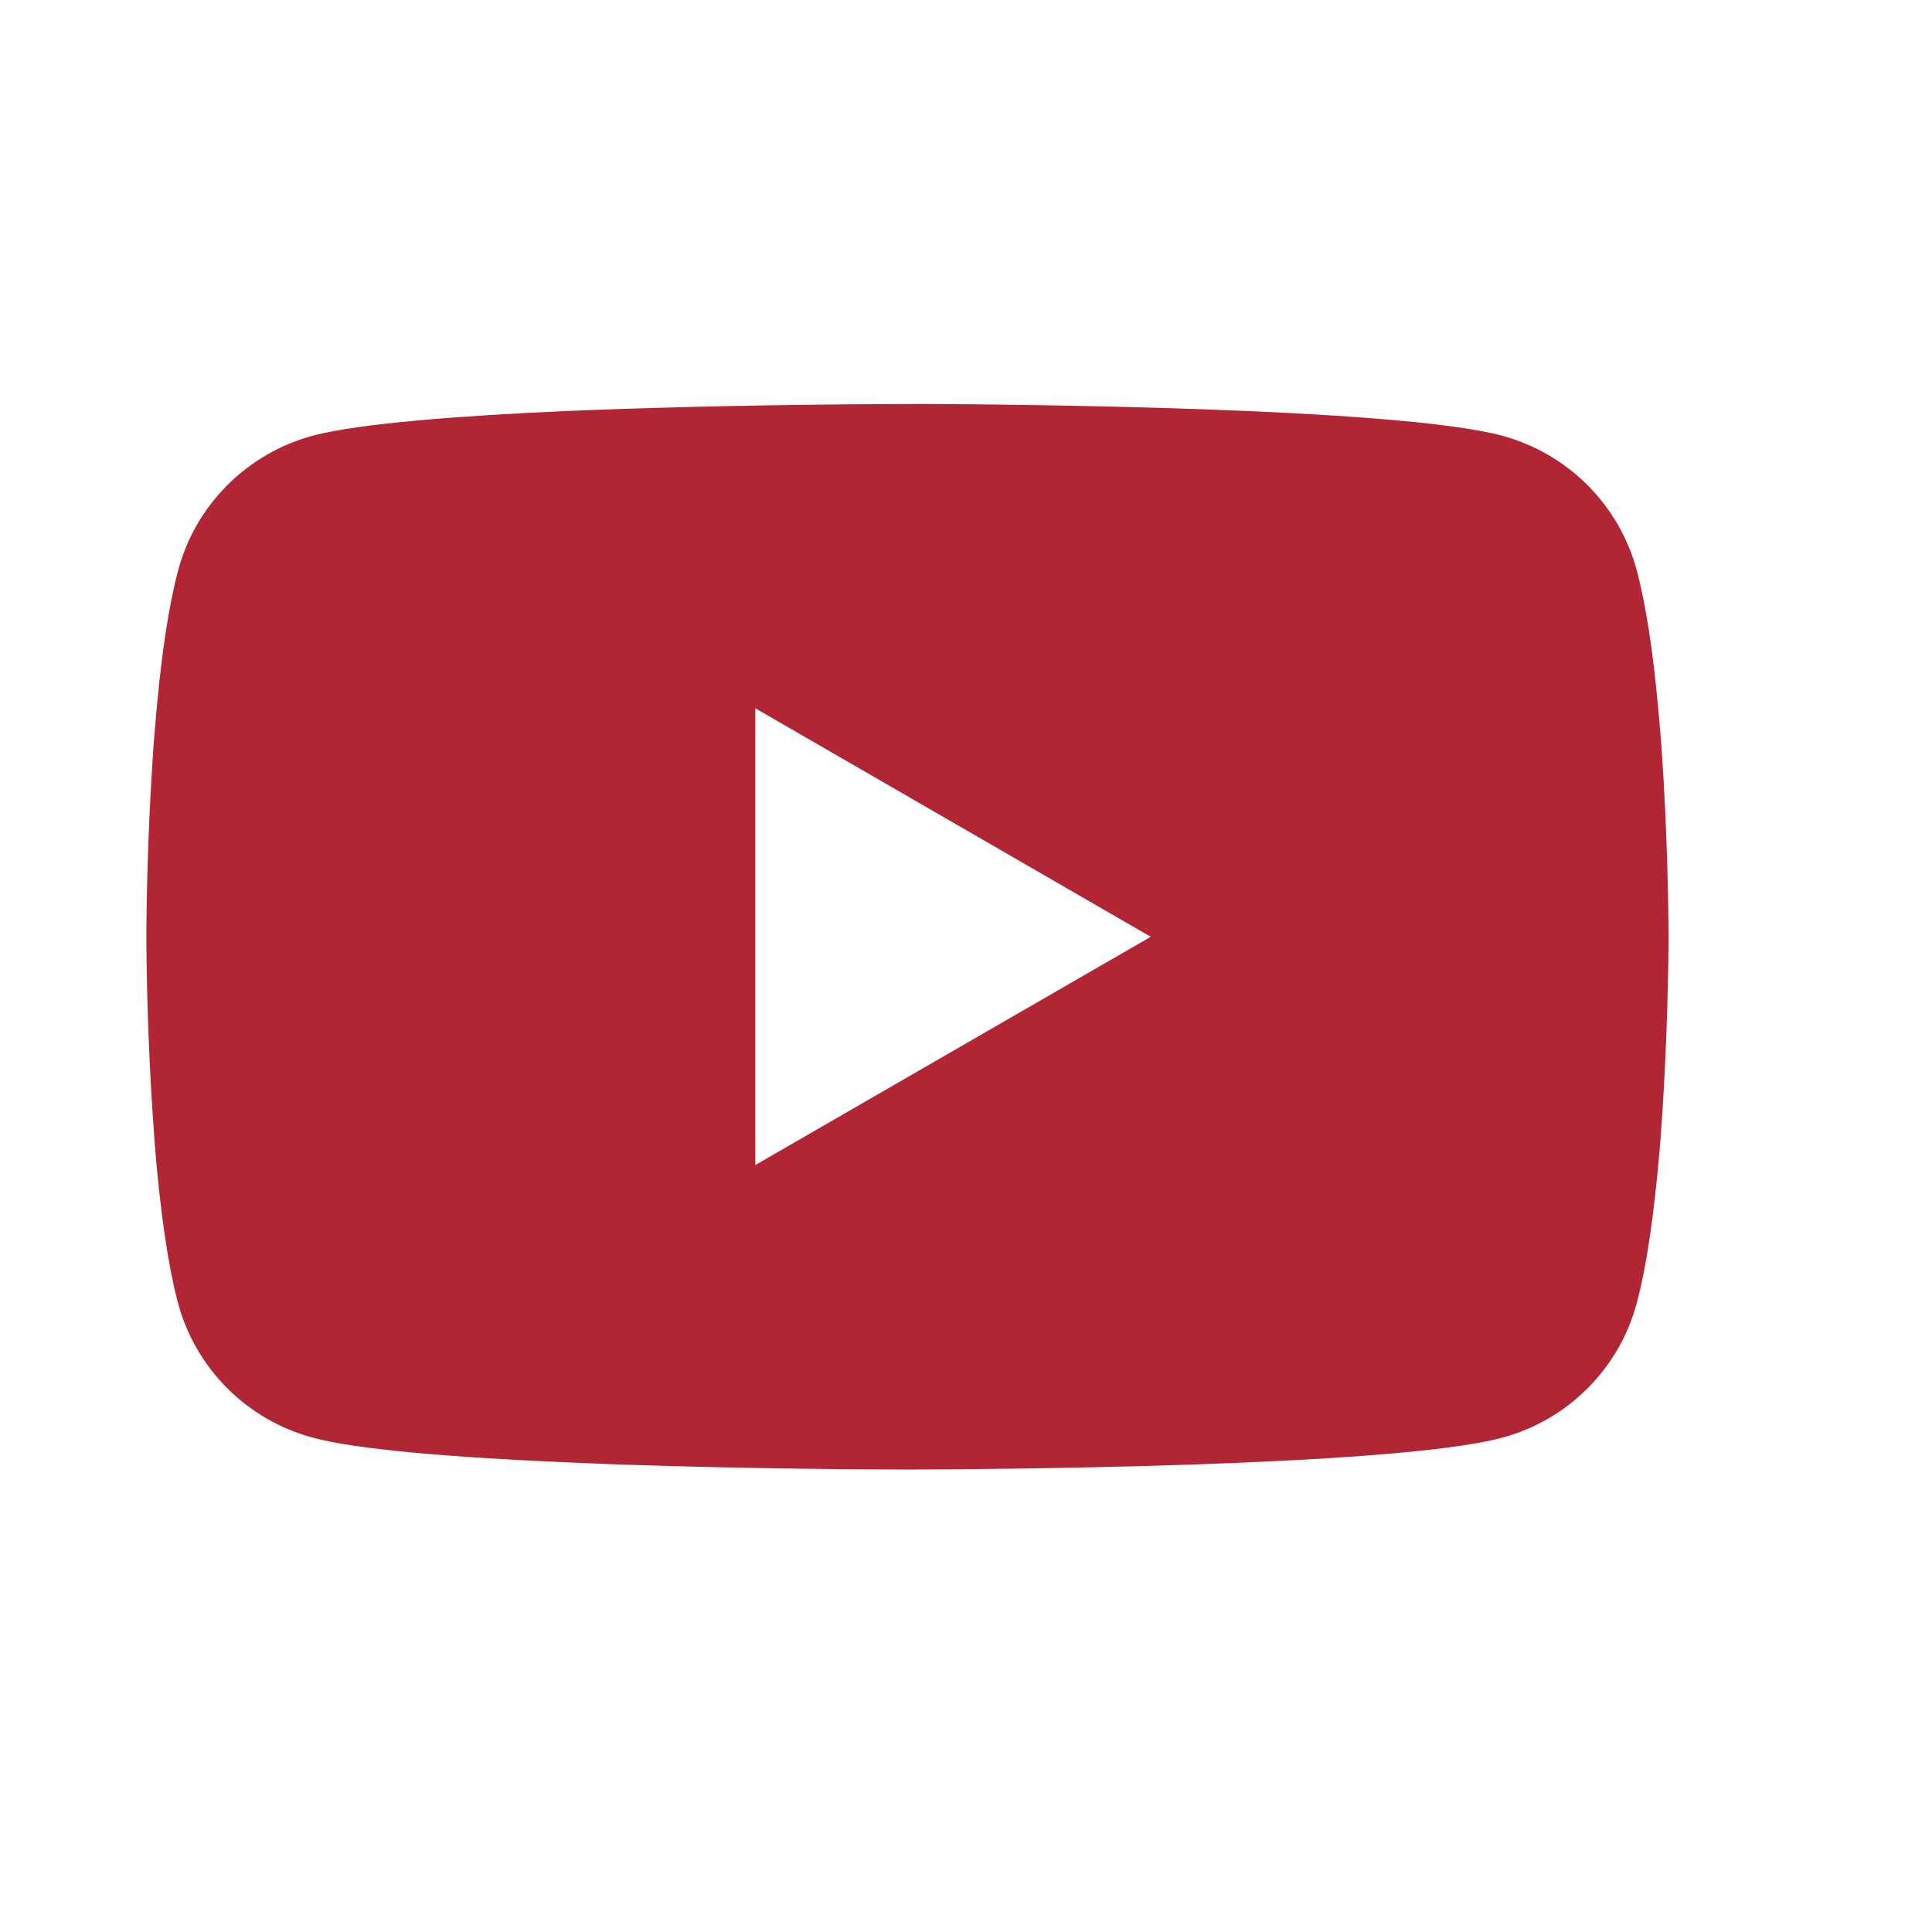<svg width="33" height="33" viewBox="0 0 33 33" fill="none" xmlns="http://www.w3.org/2000/svg">
<path d="M15.584 6.9H15.728C17.064 6.905 23.833 6.953 25.658 7.442C26.209 7.592 26.712 7.883 27.116 8.286C27.519 8.69 27.809 9.192 27.957 9.742C28.121 10.357 28.237 11.172 28.315 12.012L28.331 12.181L28.367 12.602L28.38 12.77C28.485 14.25 28.498 15.636 28.5 15.939V16.061C28.498 16.375 28.484 17.855 28.367 19.396L28.354 19.567L28.339 19.735C28.258 20.661 28.138 21.581 27.957 22.258C27.81 22.808 27.52 23.311 27.116 23.714C26.713 24.118 26.21 24.409 25.658 24.557C23.773 25.063 16.608 25.098 15.615 25.1H15.384C14.882 25.1 12.805 25.09 10.627 25.016L10.351 25.006L10.21 25L9.932 24.988L9.654 24.977C7.85 24.898 6.132 24.77 5.341 24.556C4.789 24.407 4.286 24.117 3.883 23.713C3.479 23.31 3.189 22.808 3.041 22.258C2.861 21.583 2.741 20.661 2.659 19.735L2.646 19.565L2.633 19.396C2.553 18.299 2.509 17.2 2.5 16.099L2.5 15.9C2.503 15.552 2.516 14.349 2.604 13.021L2.615 12.854L2.62 12.77L2.633 12.602L2.669 12.181L2.685 12.012C2.763 11.172 2.879 10.356 3.043 9.742C3.19 9.191 3.48 8.689 3.884 8.286C4.287 7.882 4.79 7.591 5.342 7.442C6.134 7.232 7.851 7.102 9.655 7.021L9.932 7.01L10.211 7L10.351 6.995L10.629 6.984C12.175 6.935 13.723 6.907 15.27 6.902H15.584V6.9ZM12.901 12.098V19.9L19.656 16.001L12.901 12.098Z" fill="#B12535"/>
</svg>

